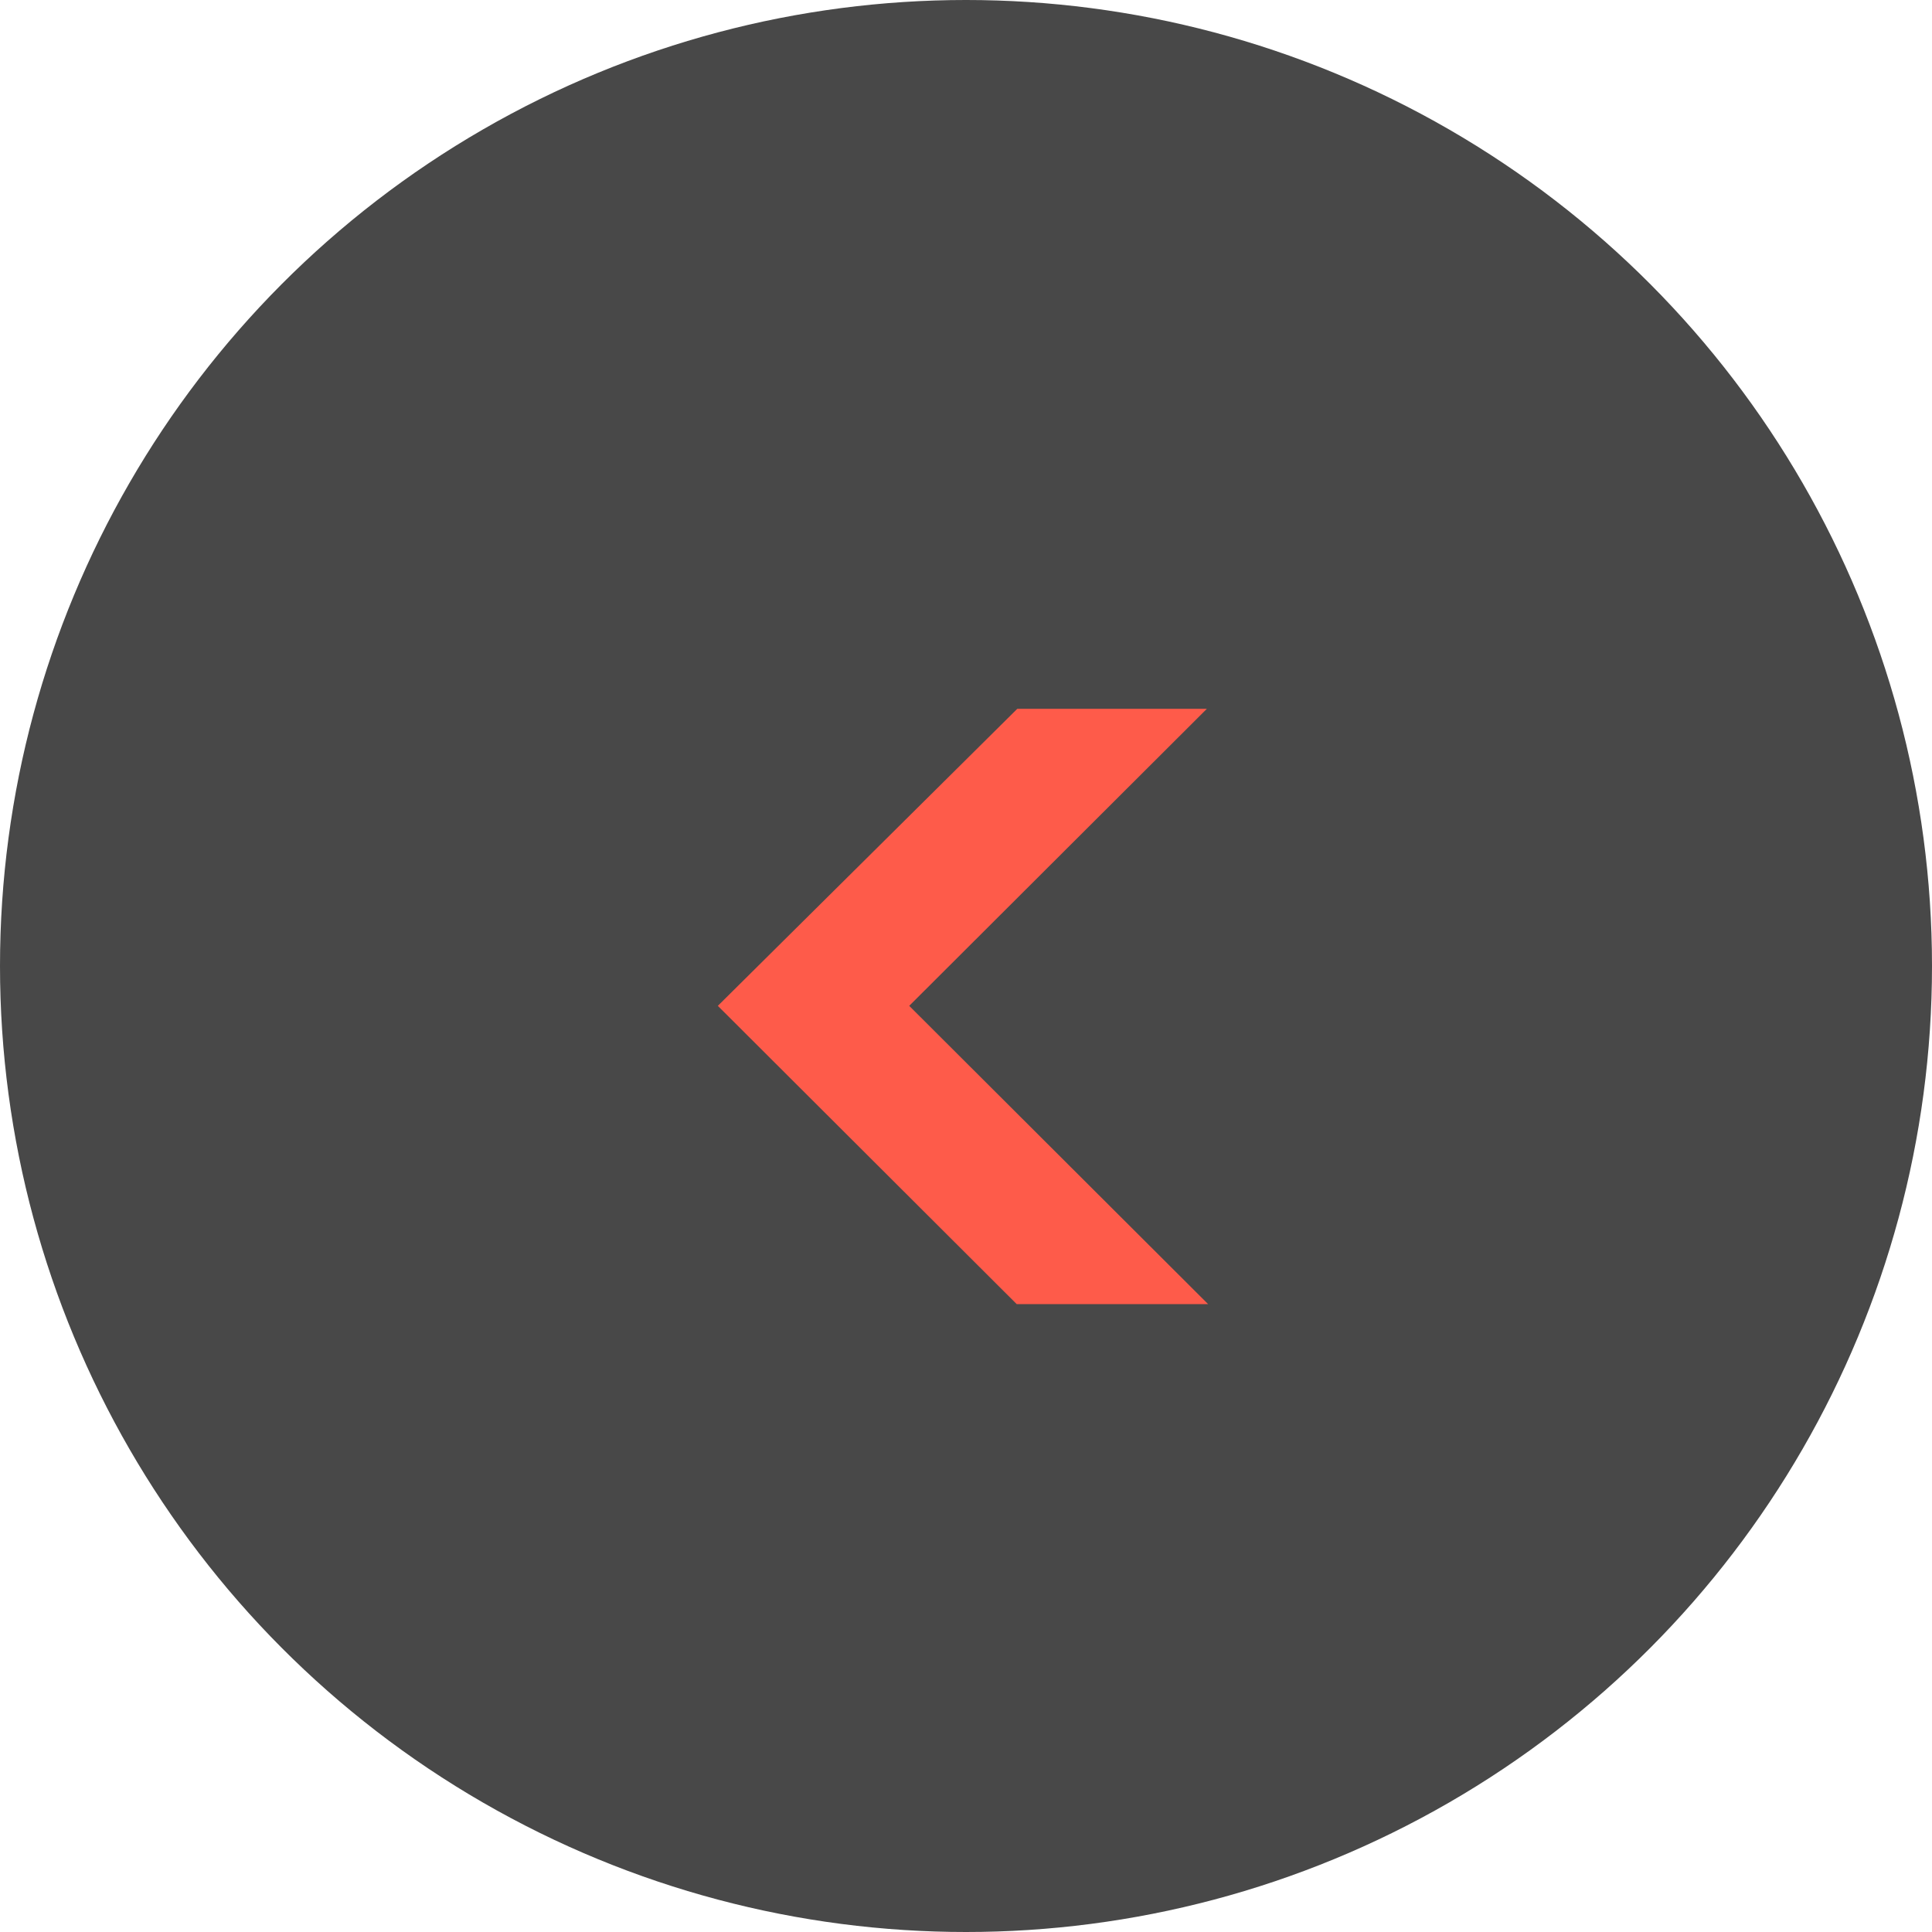 <svg width="80" height="80" viewBox="0 0 80 80" fill="none" xmlns="http://www.w3.org/2000/svg">
<circle cx="40" cy="40" r="40" fill="#484848"/>
<path d="M42.099 54L29.724 41.65L42.124 29.35H49.974L37.649 41.65L50.024 54H42.099Z" fill="#FE5B4A"/>
</svg>
